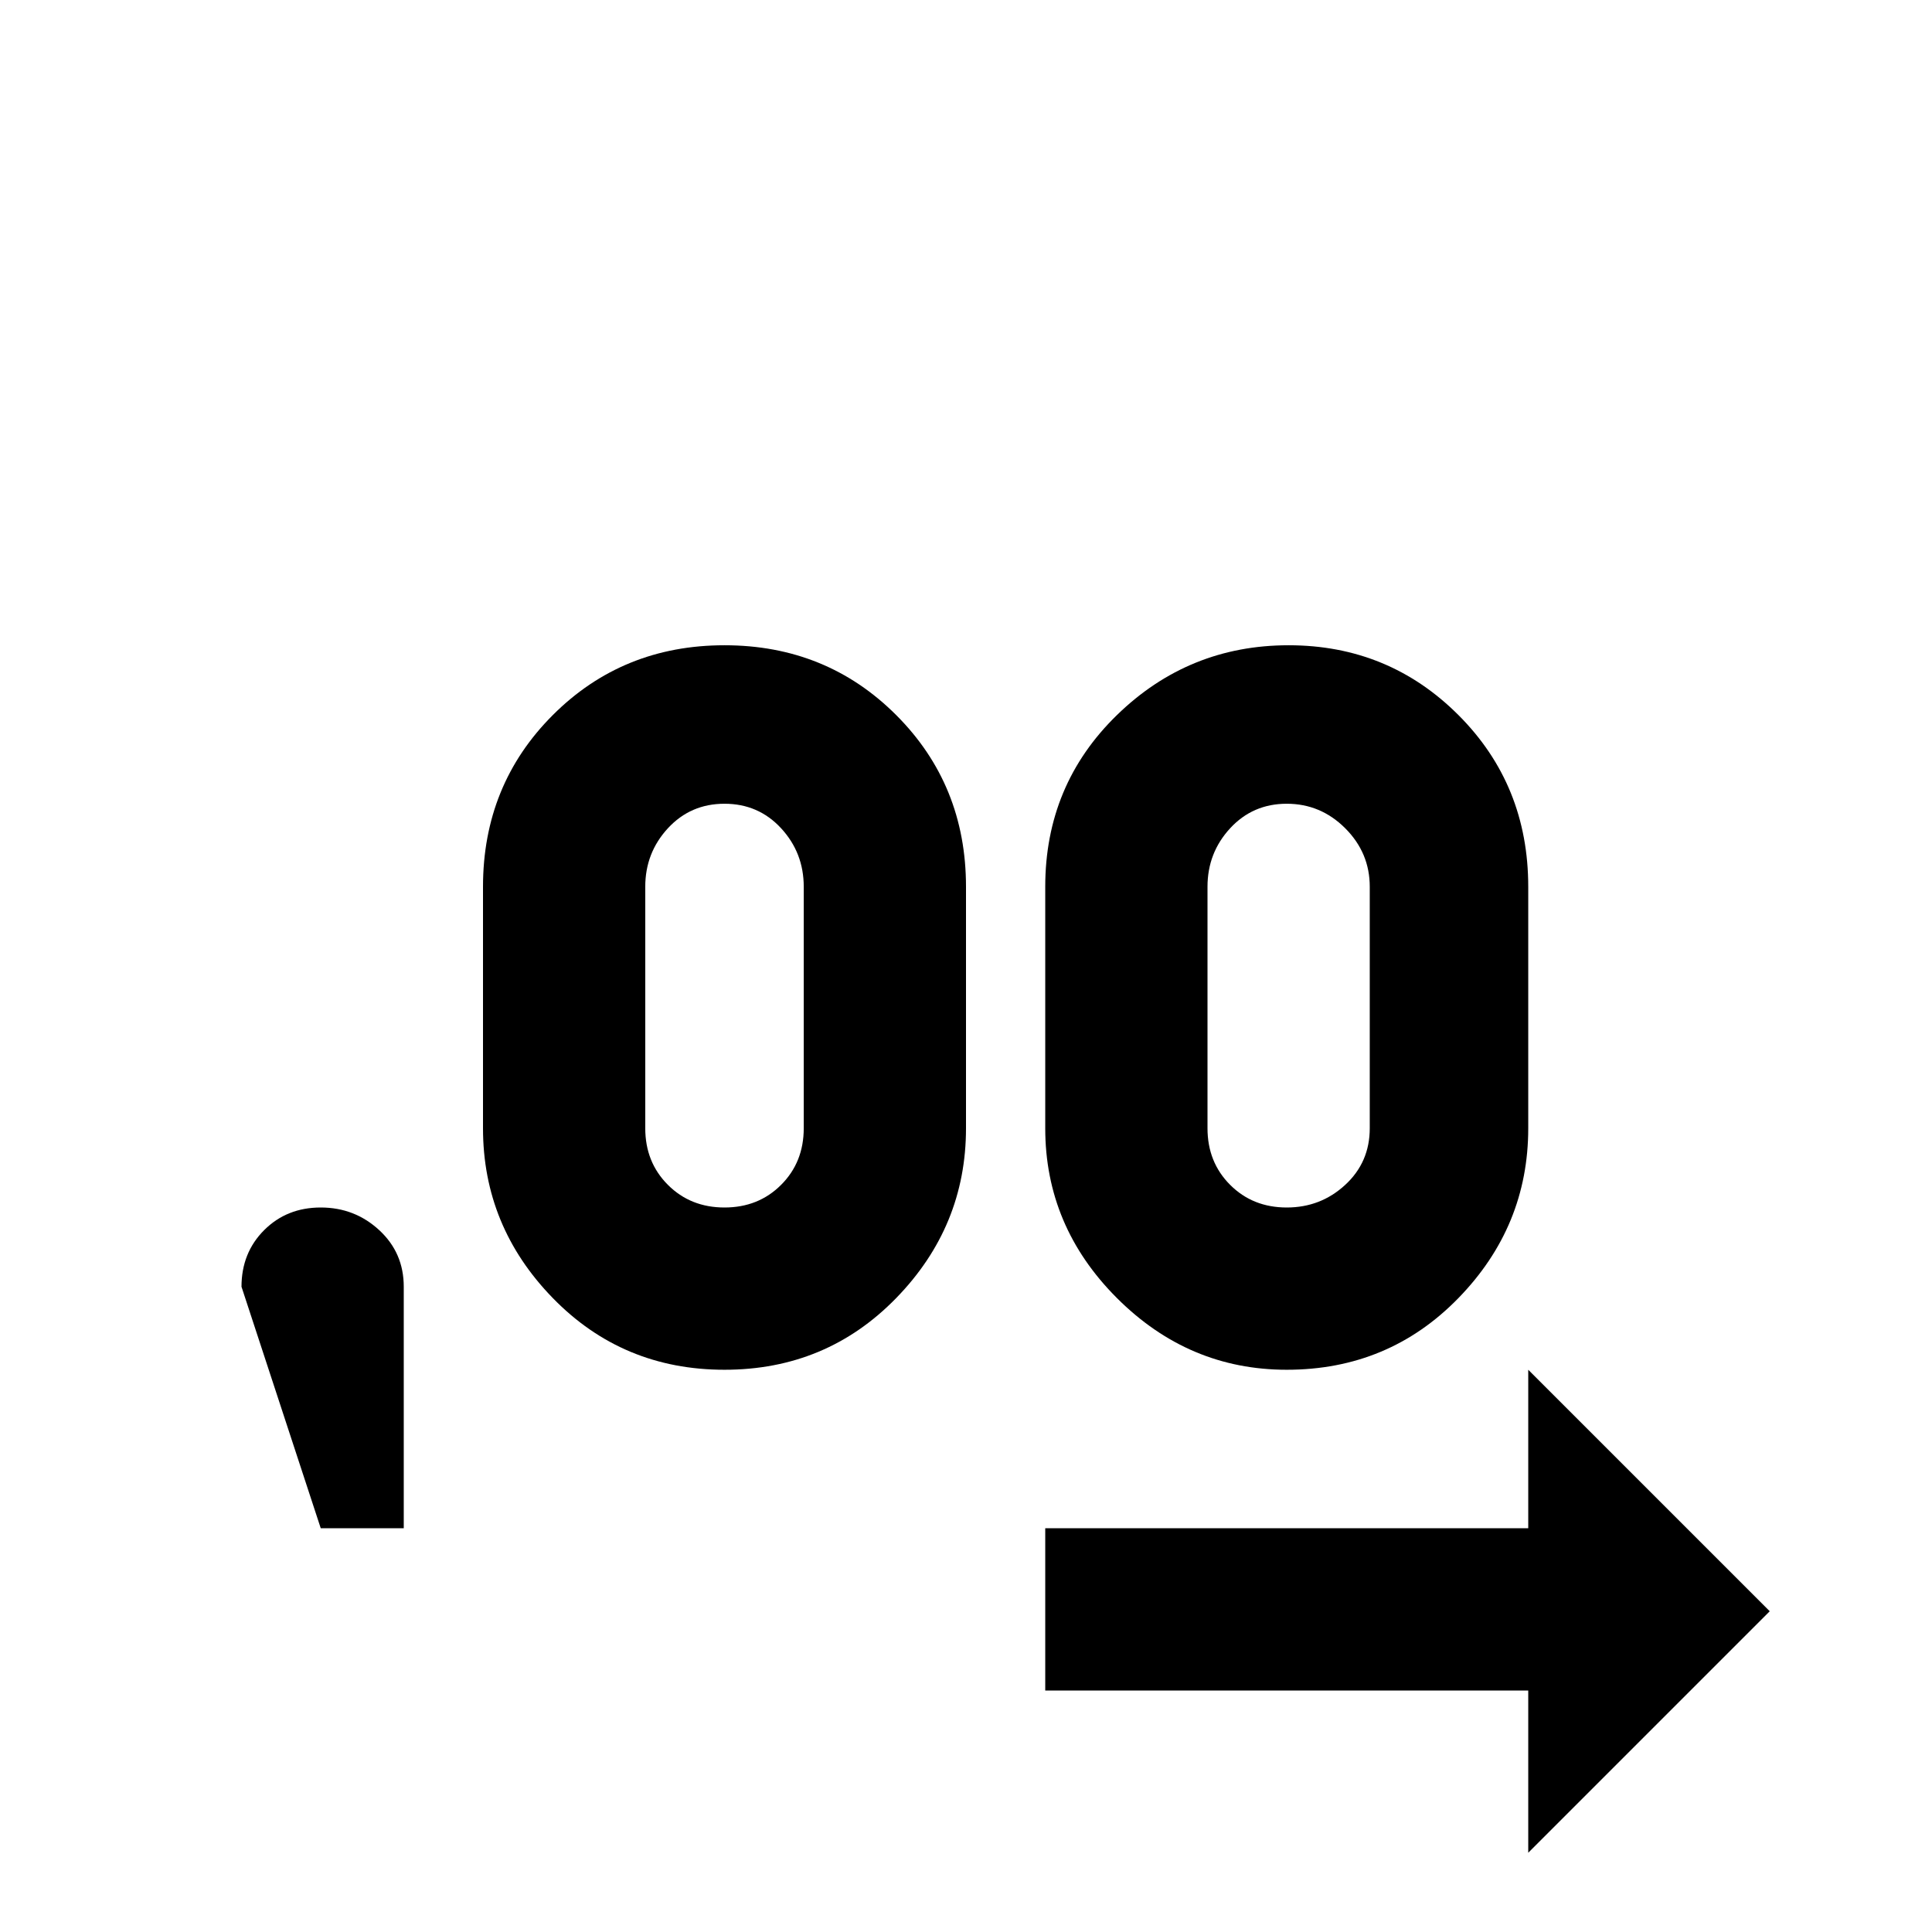 <svg xmlns="http://www.w3.org/2000/svg" viewBox="0 -512 512 512">
	<path fill="#000000" d="M192 -341Q165 -341 146.5 -322.5Q128 -304 128 -277V-213Q128 -187 146.5 -168Q165 -149 192 -149Q219 -149 237.5 -168Q256 -187 256 -213V-277Q256 -304 237.5 -322.5Q219 -341 192 -341ZM213 -213Q213 -204 207 -198Q201 -192 192 -192Q183 -192 177 -198Q171 -204 171 -213V-277Q171 -286 177 -292.5Q183 -299 192 -299Q201 -299 207 -292.5Q213 -286 213 -277ZM341 -149Q368 -149 386.5 -168Q405 -187 405 -213V-277Q405 -304 386.5 -322.5Q368 -341 341.5 -341Q315 -341 296 -322.5Q277 -304 277 -277V-213Q277 -187 296 -168Q315 -149 341 -149ZM320 -277Q320 -286 326 -292.5Q332 -299 341 -299Q350 -299 356.5 -292.5Q363 -286 363 -277V-213Q363 -204 356.5 -198Q350 -192 341 -192Q332 -192 326 -198Q320 -204 320 -213ZM405 -21V-64H277V-107H405V-149L469 -85ZM107 -171V-107H85L64 -171Q64 -180 70 -186Q76 -192 85 -192Q94 -192 100.5 -186Q107 -180 107 -171Z"/>
</svg>